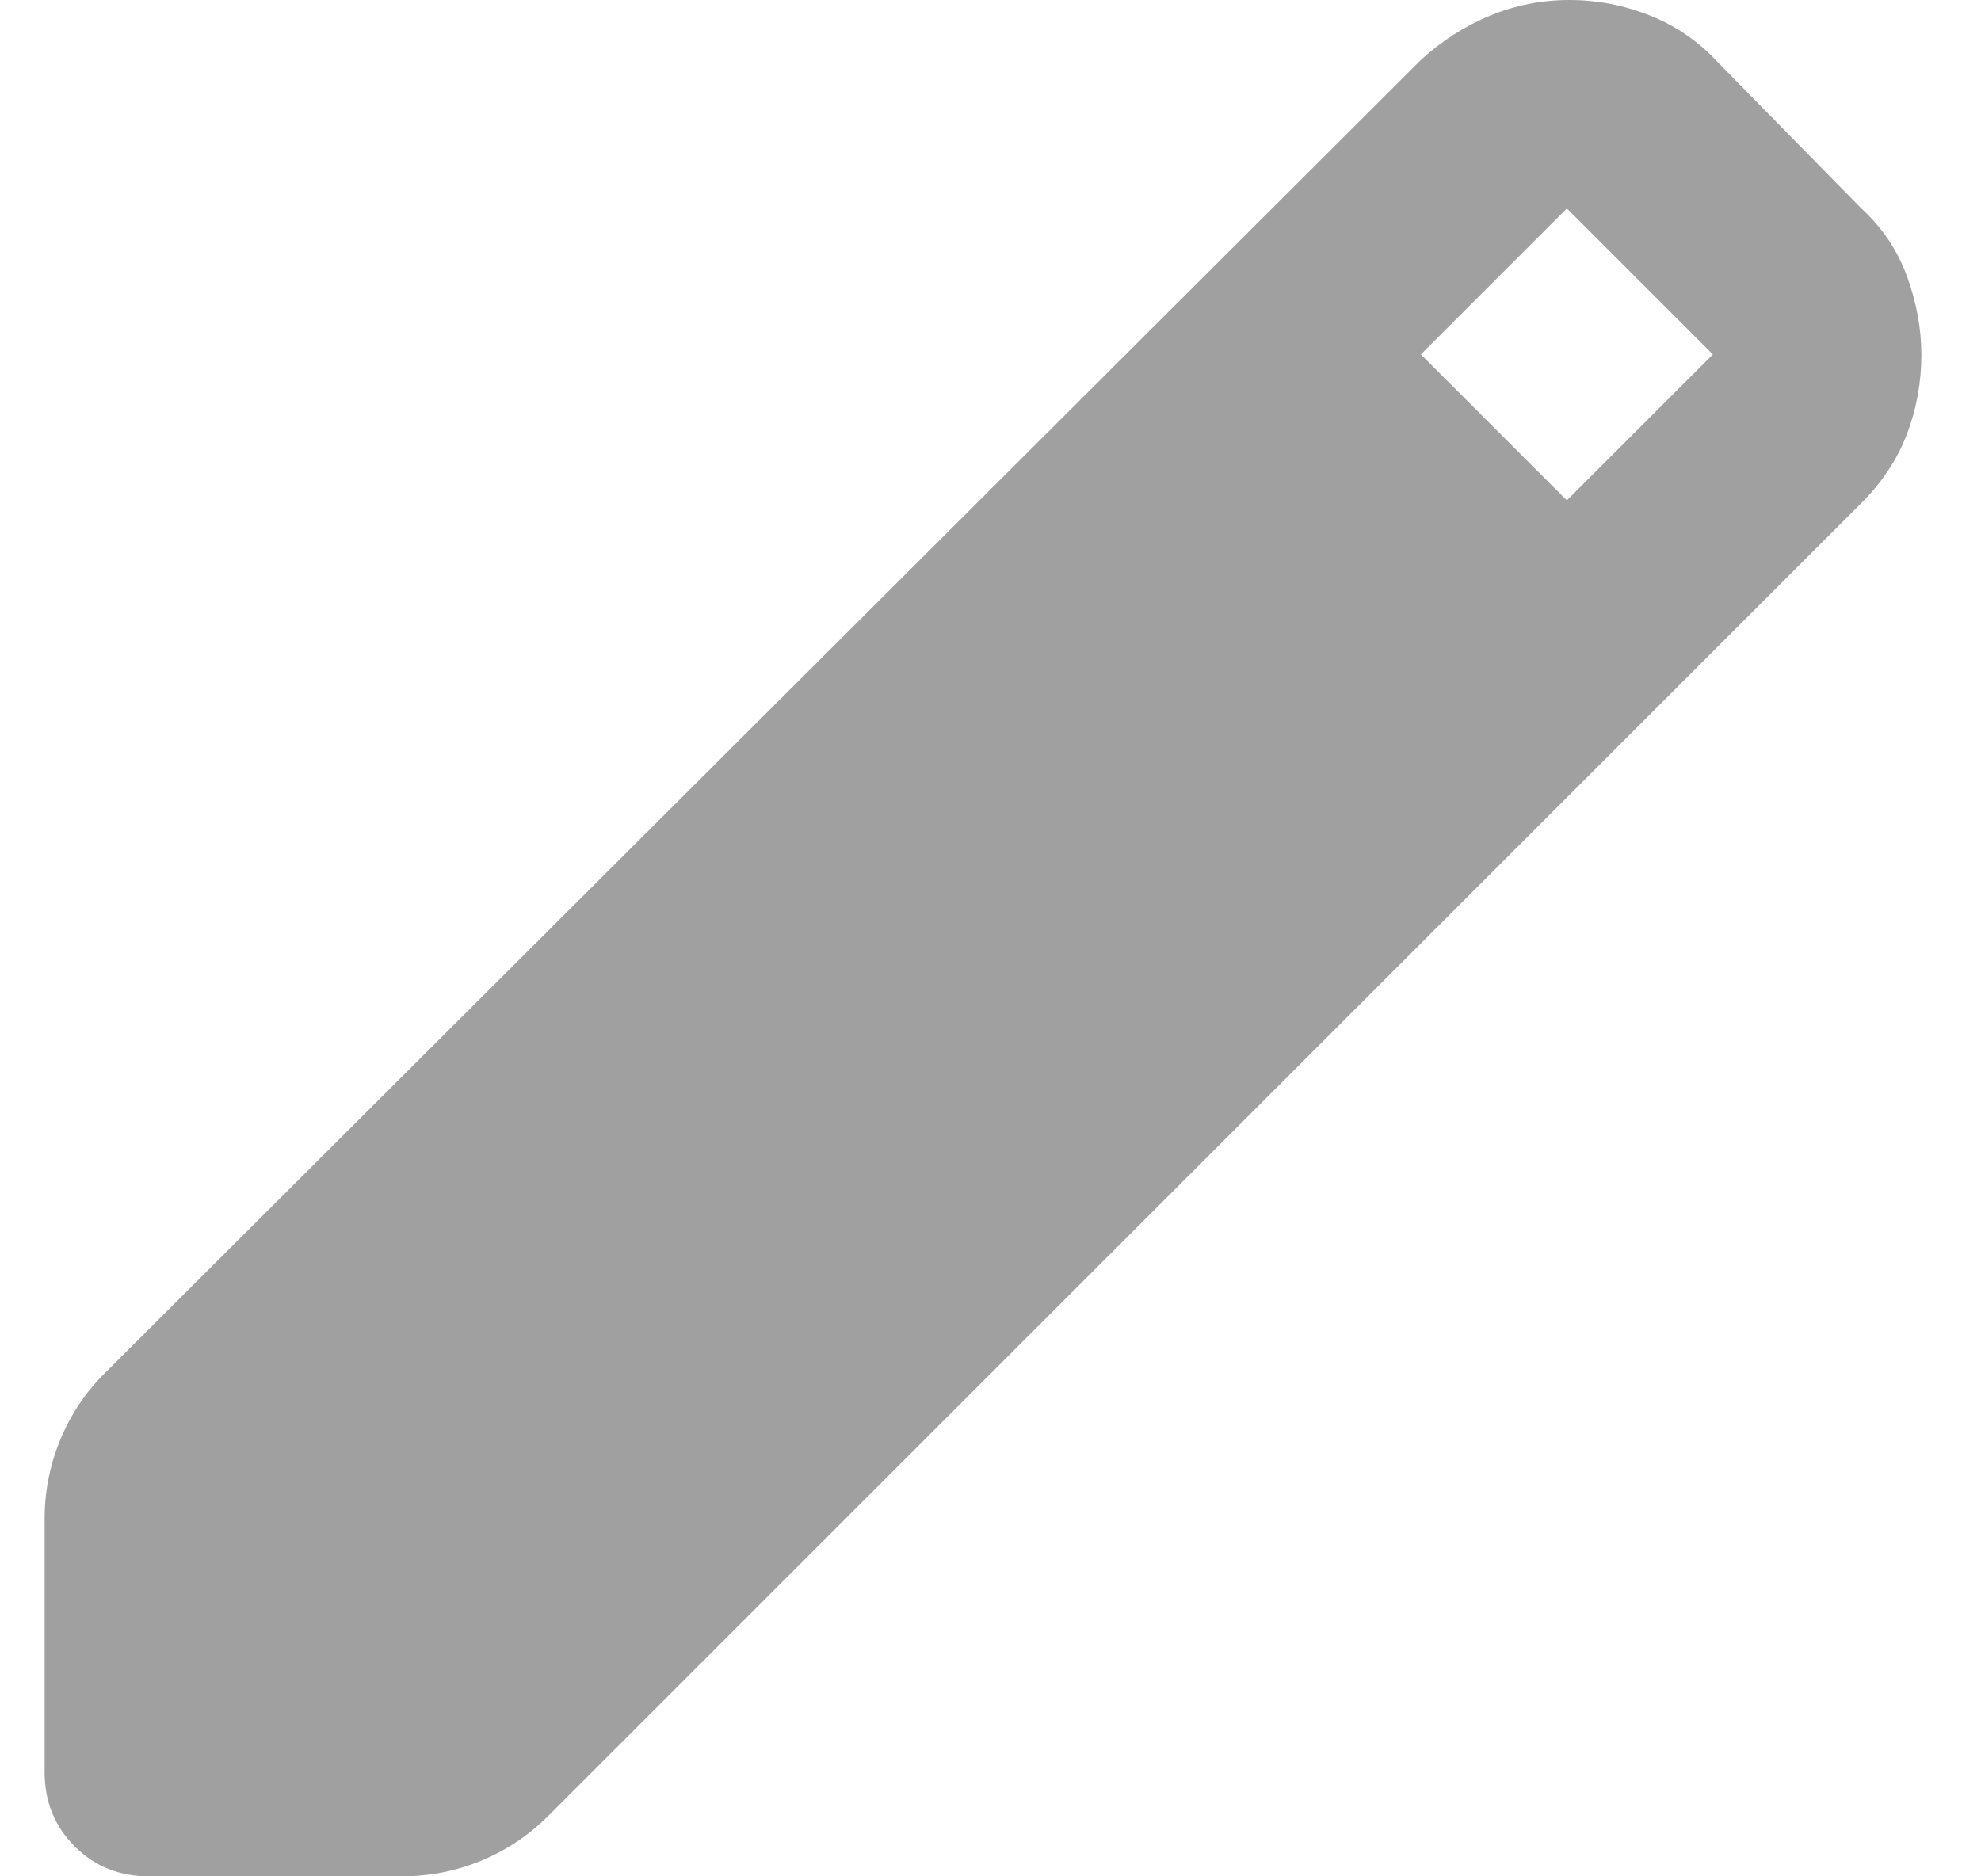 <svg width="19" height="18" viewBox="0 0 19 18" fill="none" xmlns="http://www.w3.org/2000/svg">
<path d="M1.428 18C1.144 18 0.907 17.904 0.716 17.712C0.524 17.52 0.428 17.283 0.428 17V14.575C0.428 14.308 0.478 14.054 0.578 13.812C0.678 13.57 0.819 13.358 1.003 13.175L13.628 0.575C13.828 0.392 14.049 0.25 14.291 0.15C14.533 0.05 14.787 0 15.053 0C15.319 0 15.577 0.05 15.828 0.15C16.078 0.25 16.295 0.4 16.478 0.6L17.853 2C18.053 2.183 18.198 2.4 18.29 2.65C18.381 2.9 18.427 3.15 18.428 3.4C18.428 3.667 18.382 3.921 18.29 4.163C18.198 4.405 18.052 4.626 17.853 4.825L5.253 17.425C5.069 17.608 4.857 17.75 4.615 17.85C4.373 17.95 4.119 18 3.853 18H1.428ZM15.028 4.8L16.428 3.4L15.028 2L13.628 3.4L15.028 4.8Z" fill="#A0A0A0"/>
</svg>
